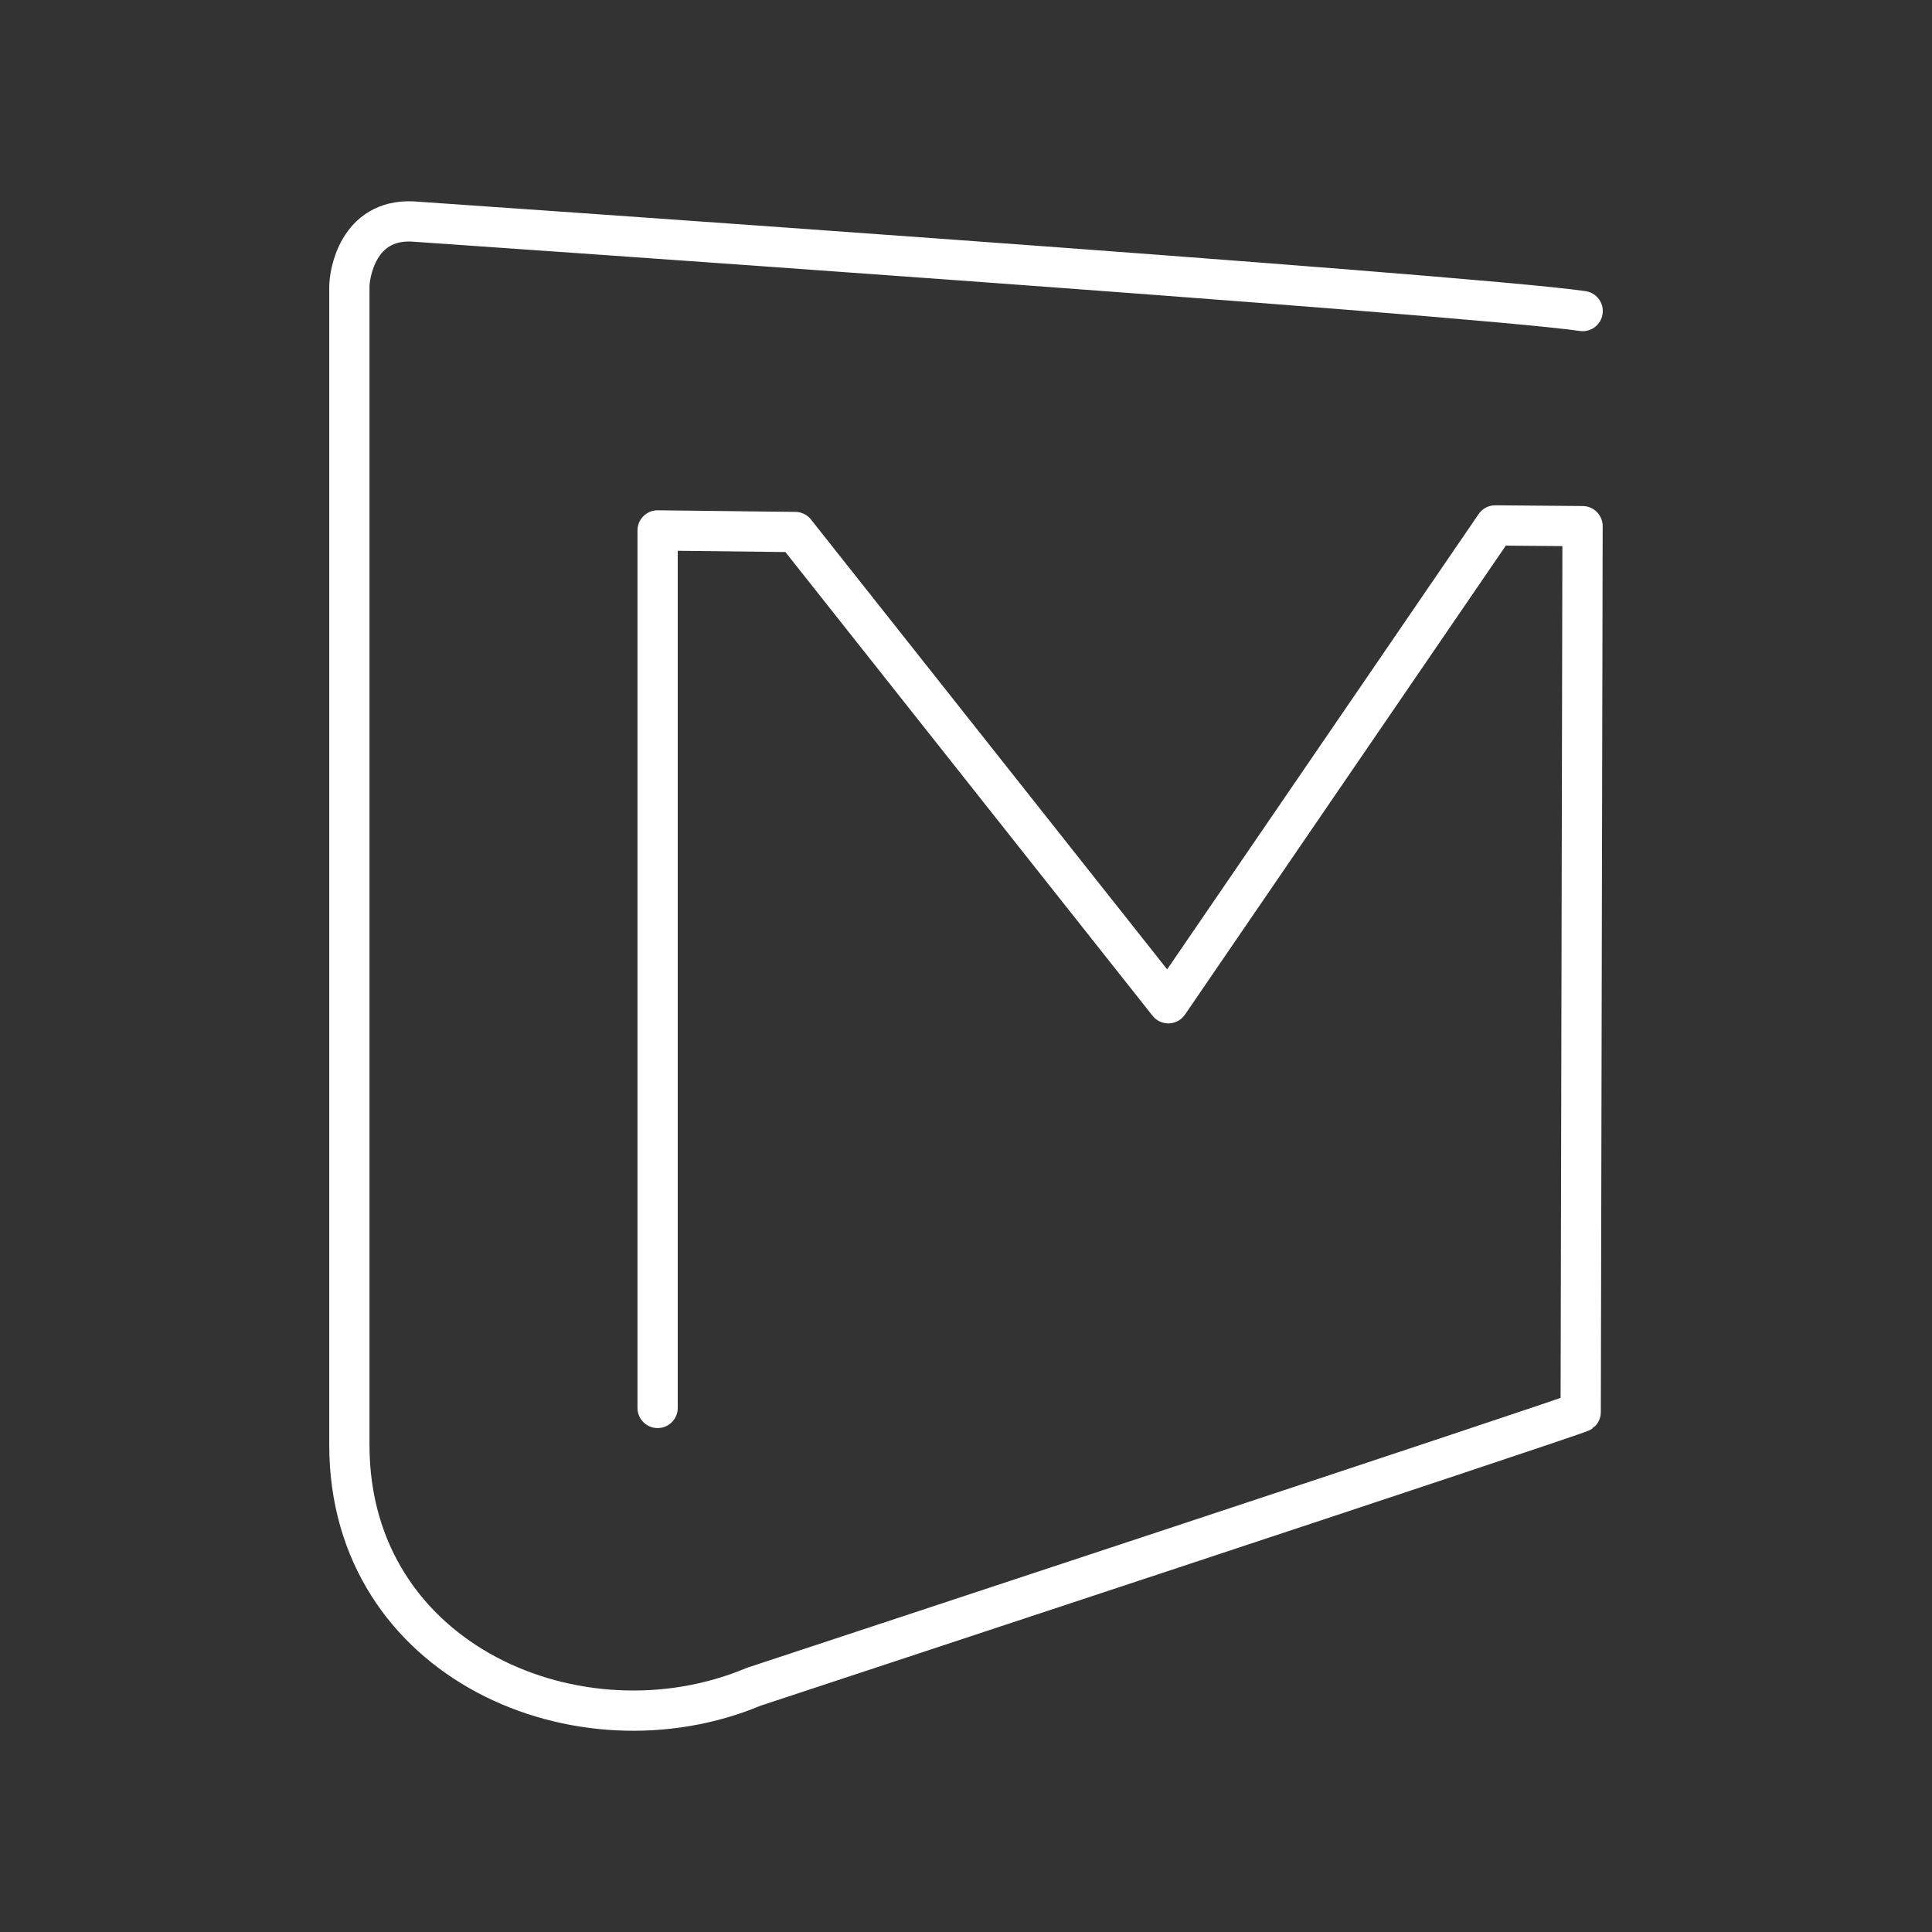 <?xml version="1.0" encoding="UTF-8"?><svg id="a" xmlns="http://www.w3.org/2000/svg" viewBox="0 0 48 48"><rect x="0" y="0" width="48" height="48" fill="#333333" stroke="none"/><defs><style>.d{fill:none;stroke:#fff;stroke-linecap:round;stroke-linejoin:round;}</style></defs><g id="b"><path id="c" class="d" d="M16.338,34.98V13.178l3.419.04,9.27,11.708,8.122-11.872,2.169.018-.046,22.011c-.071.069-20.546,6.824-20.546,6.824-4.304,1.807-10.046-.602-10.046-6.007V7.125c0-.315.208-1.678,1.561-1.623,0,0,26.137,1.799,29.08,2.226h0"/></g></svg>